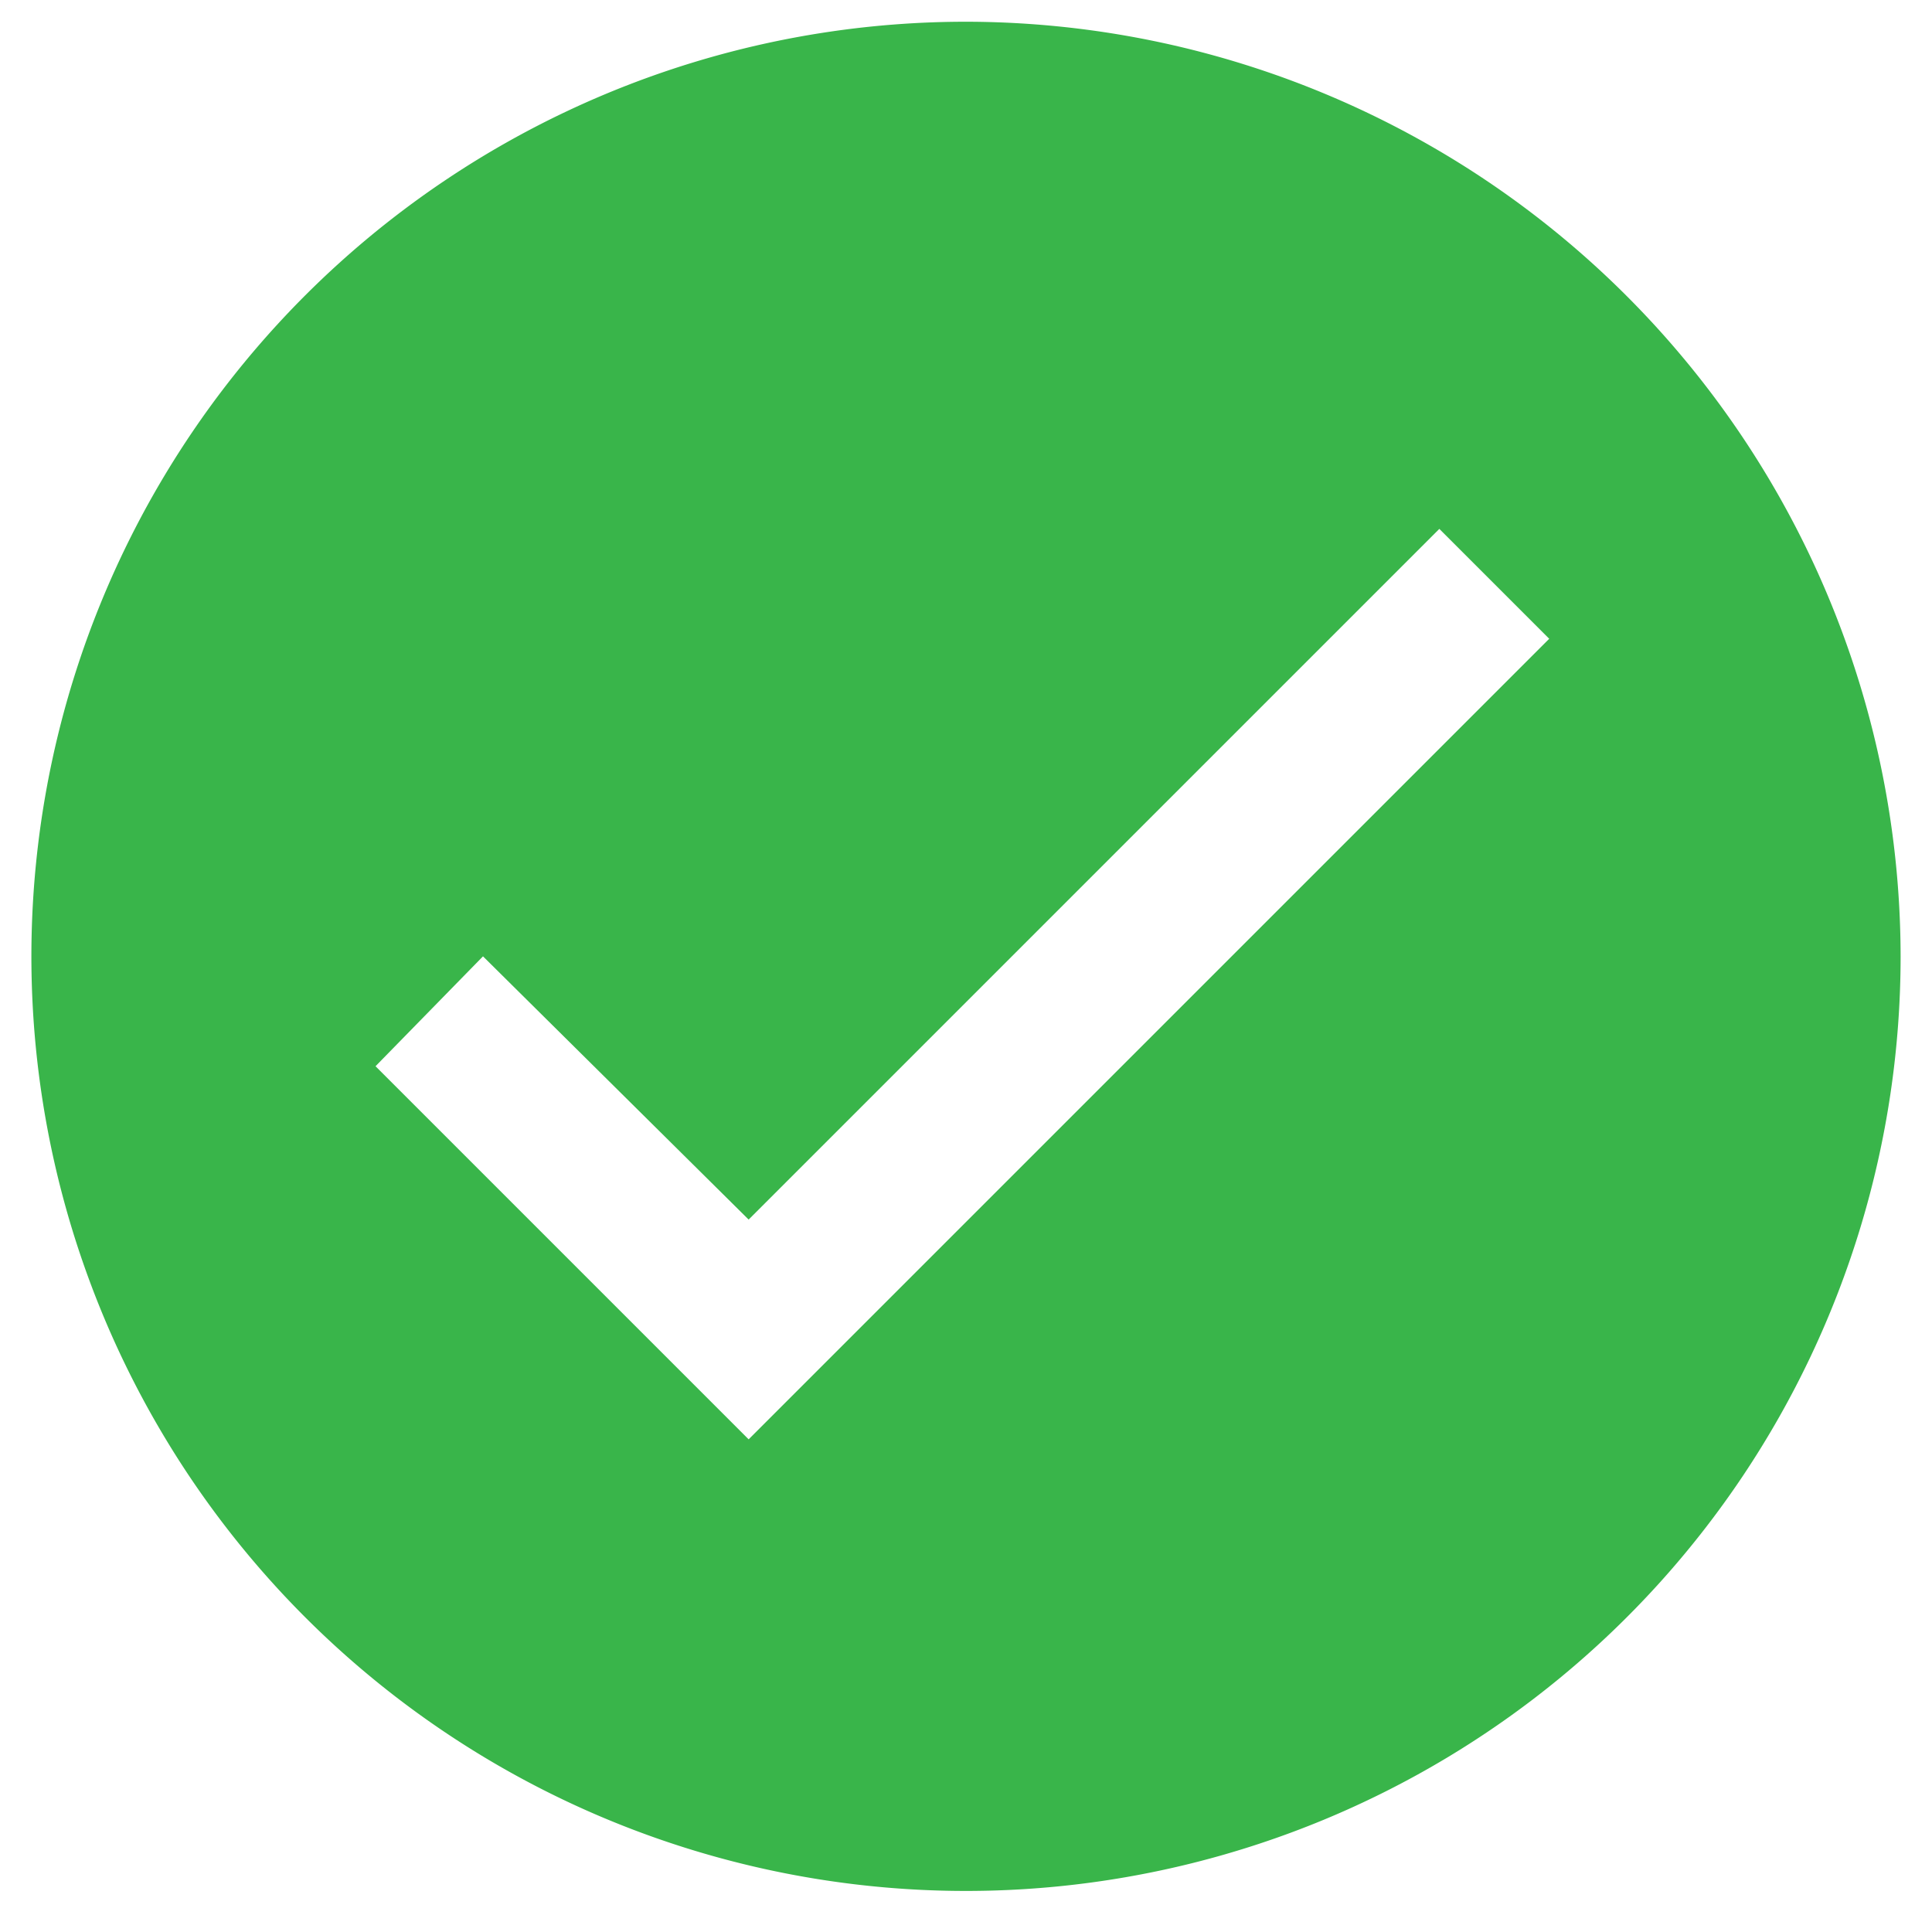 <svg xmlns="http://www.w3.org/2000/svg" viewBox="0 0 16 16"><defs><style>.b43fdd1f-5d95-450b-b1e2-69663a476e46{fill:#39b54a;fill-rule:evenodd;}</style></defs><g id="a6c2430d-e1a4-4a5d-ba74-e419e4beafeb" data-name="result-ok"><path id="b10a8aaf-20b3-43db-a346-3a88208a0346" data-name="icons05" class="b43fdd1f-5d95-450b-b1e2-69663a476e46" d="M6.2,11.92,3.11,8.83,4,7.92,6.2,10.1l5.72-5.72.91.91ZM8,.18a7.74,7.74,0,1,0,7.74,7.74A7.75,7.75,0,0,0,8,.18Z"/></g></svg>